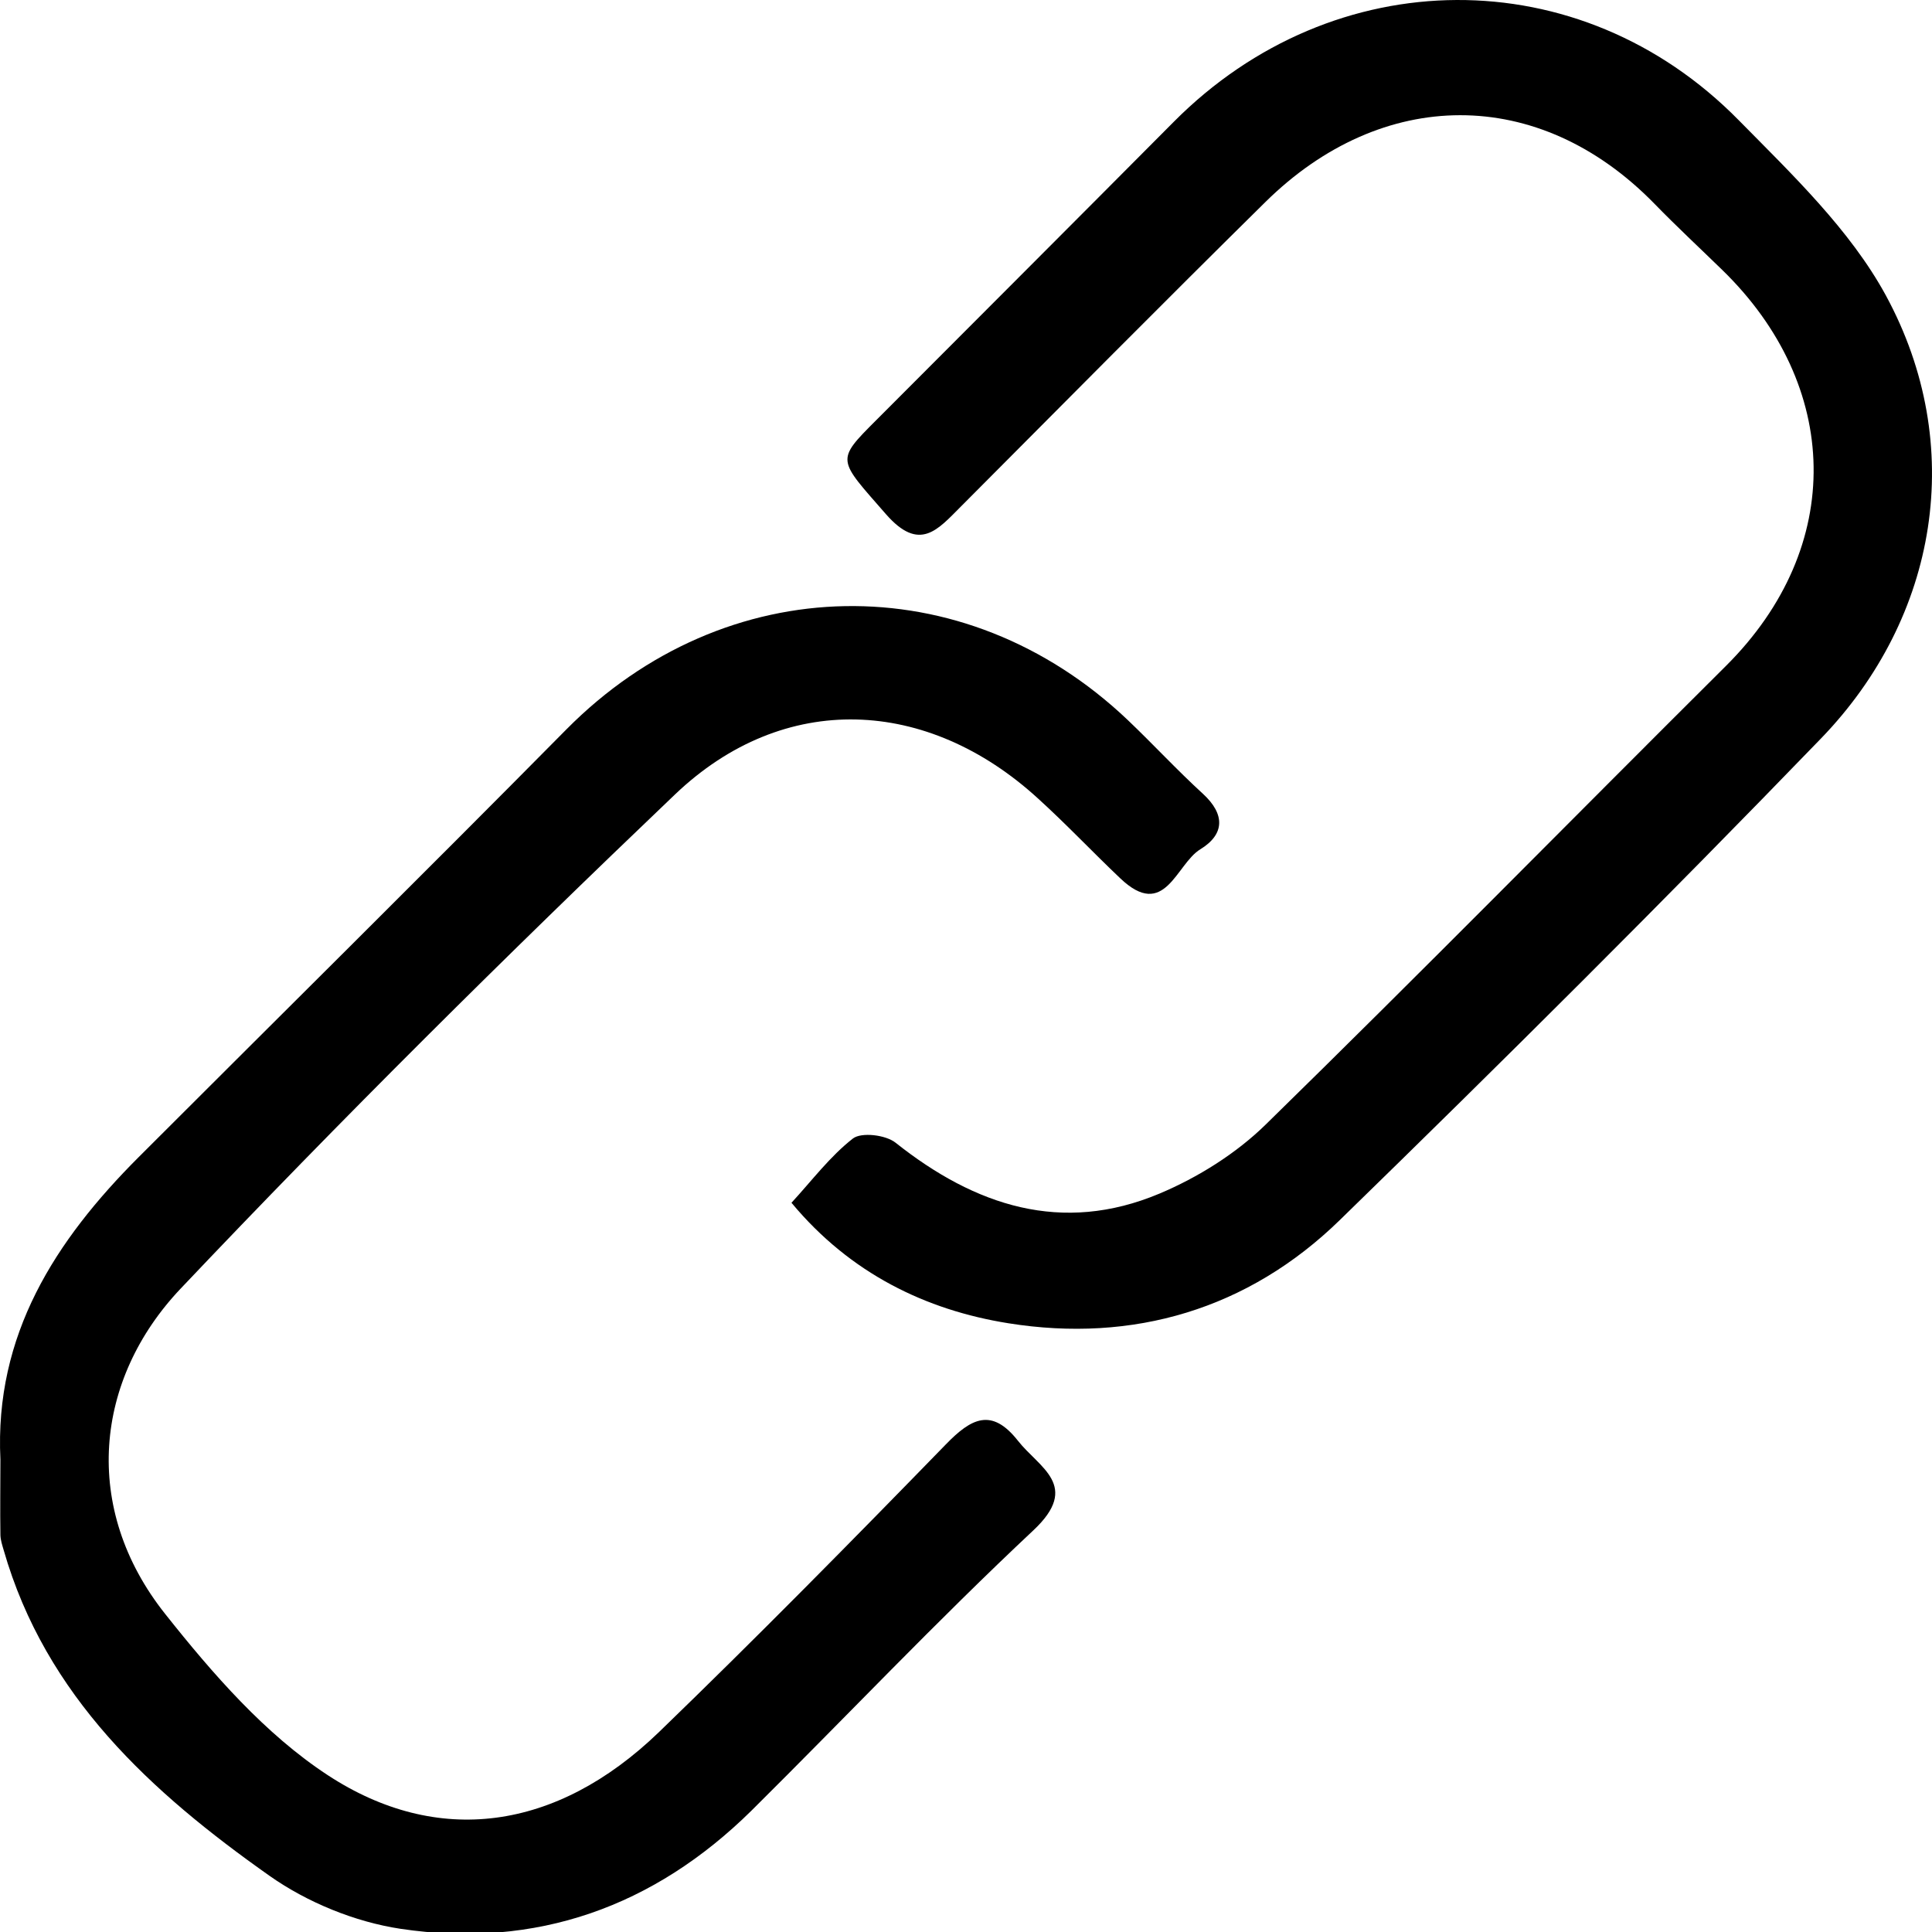 <svg width="500" height="500" viewBox="0 0 500 500" fill="none" xmlns="http://www.w3.org/2000/svg">
<g clip-path="url(#clip0_9_21)">
<path d="M0.108 377.727C-1.46 345.483 14.27 321.078 35.906 299.442C72.801 262.548 109.905 225.862 146.591 188.757C187.667 147.263 249.438 146.009 291.873 186.353C298.458 192.625 304.624 199.314 311.314 205.428C317.114 210.759 316.958 215.932 310.634 219.8C304.363 223.614 301.489 238.352 289.887 227.273C282.727 220.479 275.934 213.267 268.617 206.63C240.031 180.5 202.927 178.619 174.655 205.637C131.07 247.236 88.217 289.722 46.776 333.463C24.513 356.928 20.959 390.322 42.804 417.758C55.032 433.174 68.62 448.8 84.82 459.409C113.145 477.961 143.926 473.937 170.526 448.277C195.715 423.924 220.33 398.944 244.787 373.807C251.372 367.014 256.65 364.244 263.444 372.867C268.931 379.87 279.749 384.468 267.468 396.018C242.435 419.482 218.866 444.41 194.513 468.554C169.272 493.482 138.7 504.404 103.686 499.178C91.876 497.401 79.49 492.332 69.717 485.434C39.146 463.851 11.814 439.027 0.944 401.139C0.578 399.885 0.16 398.631 0.108 397.324C0.003 390.792 0.108 384.259 0.108 377.727Z" fill="black"/>
<path d="M204.808 311.305C210.191 305.452 214.842 299.233 220.747 294.634C222.942 292.962 229.213 293.693 231.774 295.732C252.364 312.089 274.836 319.51 300.077 308.901C310.007 304.72 319.884 298.554 327.566 291.028C367.649 251.833 406.948 211.855 446.666 172.347C477.76 141.409 476.401 99.706 445.725 69.866C439.872 64.169 433.862 58.578 428.166 52.724C398.116 21.944 357.615 22.571 327.514 52.254C301.07 78.332 274.888 104.775 248.706 131.062C242.696 137.071 237.993 143.029 229.266 133.047C216.776 118.728 216.149 119.355 226.809 108.694C252.469 82.983 278.181 57.271 303.788 31.507C345.177 -10.144 408.83 -10.719 449.958 31.089C463.807 45.147 478.805 59.466 488.055 76.45C509.116 115.227 501.59 159.752 471.28 191.108C430.465 233.334 388.814 274.775 346.745 315.747C323.072 338.846 293.231 347.625 260.935 342.452C239.665 339.055 220.068 329.596 204.86 311.305H204.808Z" fill="black"/>
</g>
<defs>
<clipPath id="clip0_9_21">
<rect width="500" height="500" fill="white"/>
</clipPath>
</defs>
</svg>
